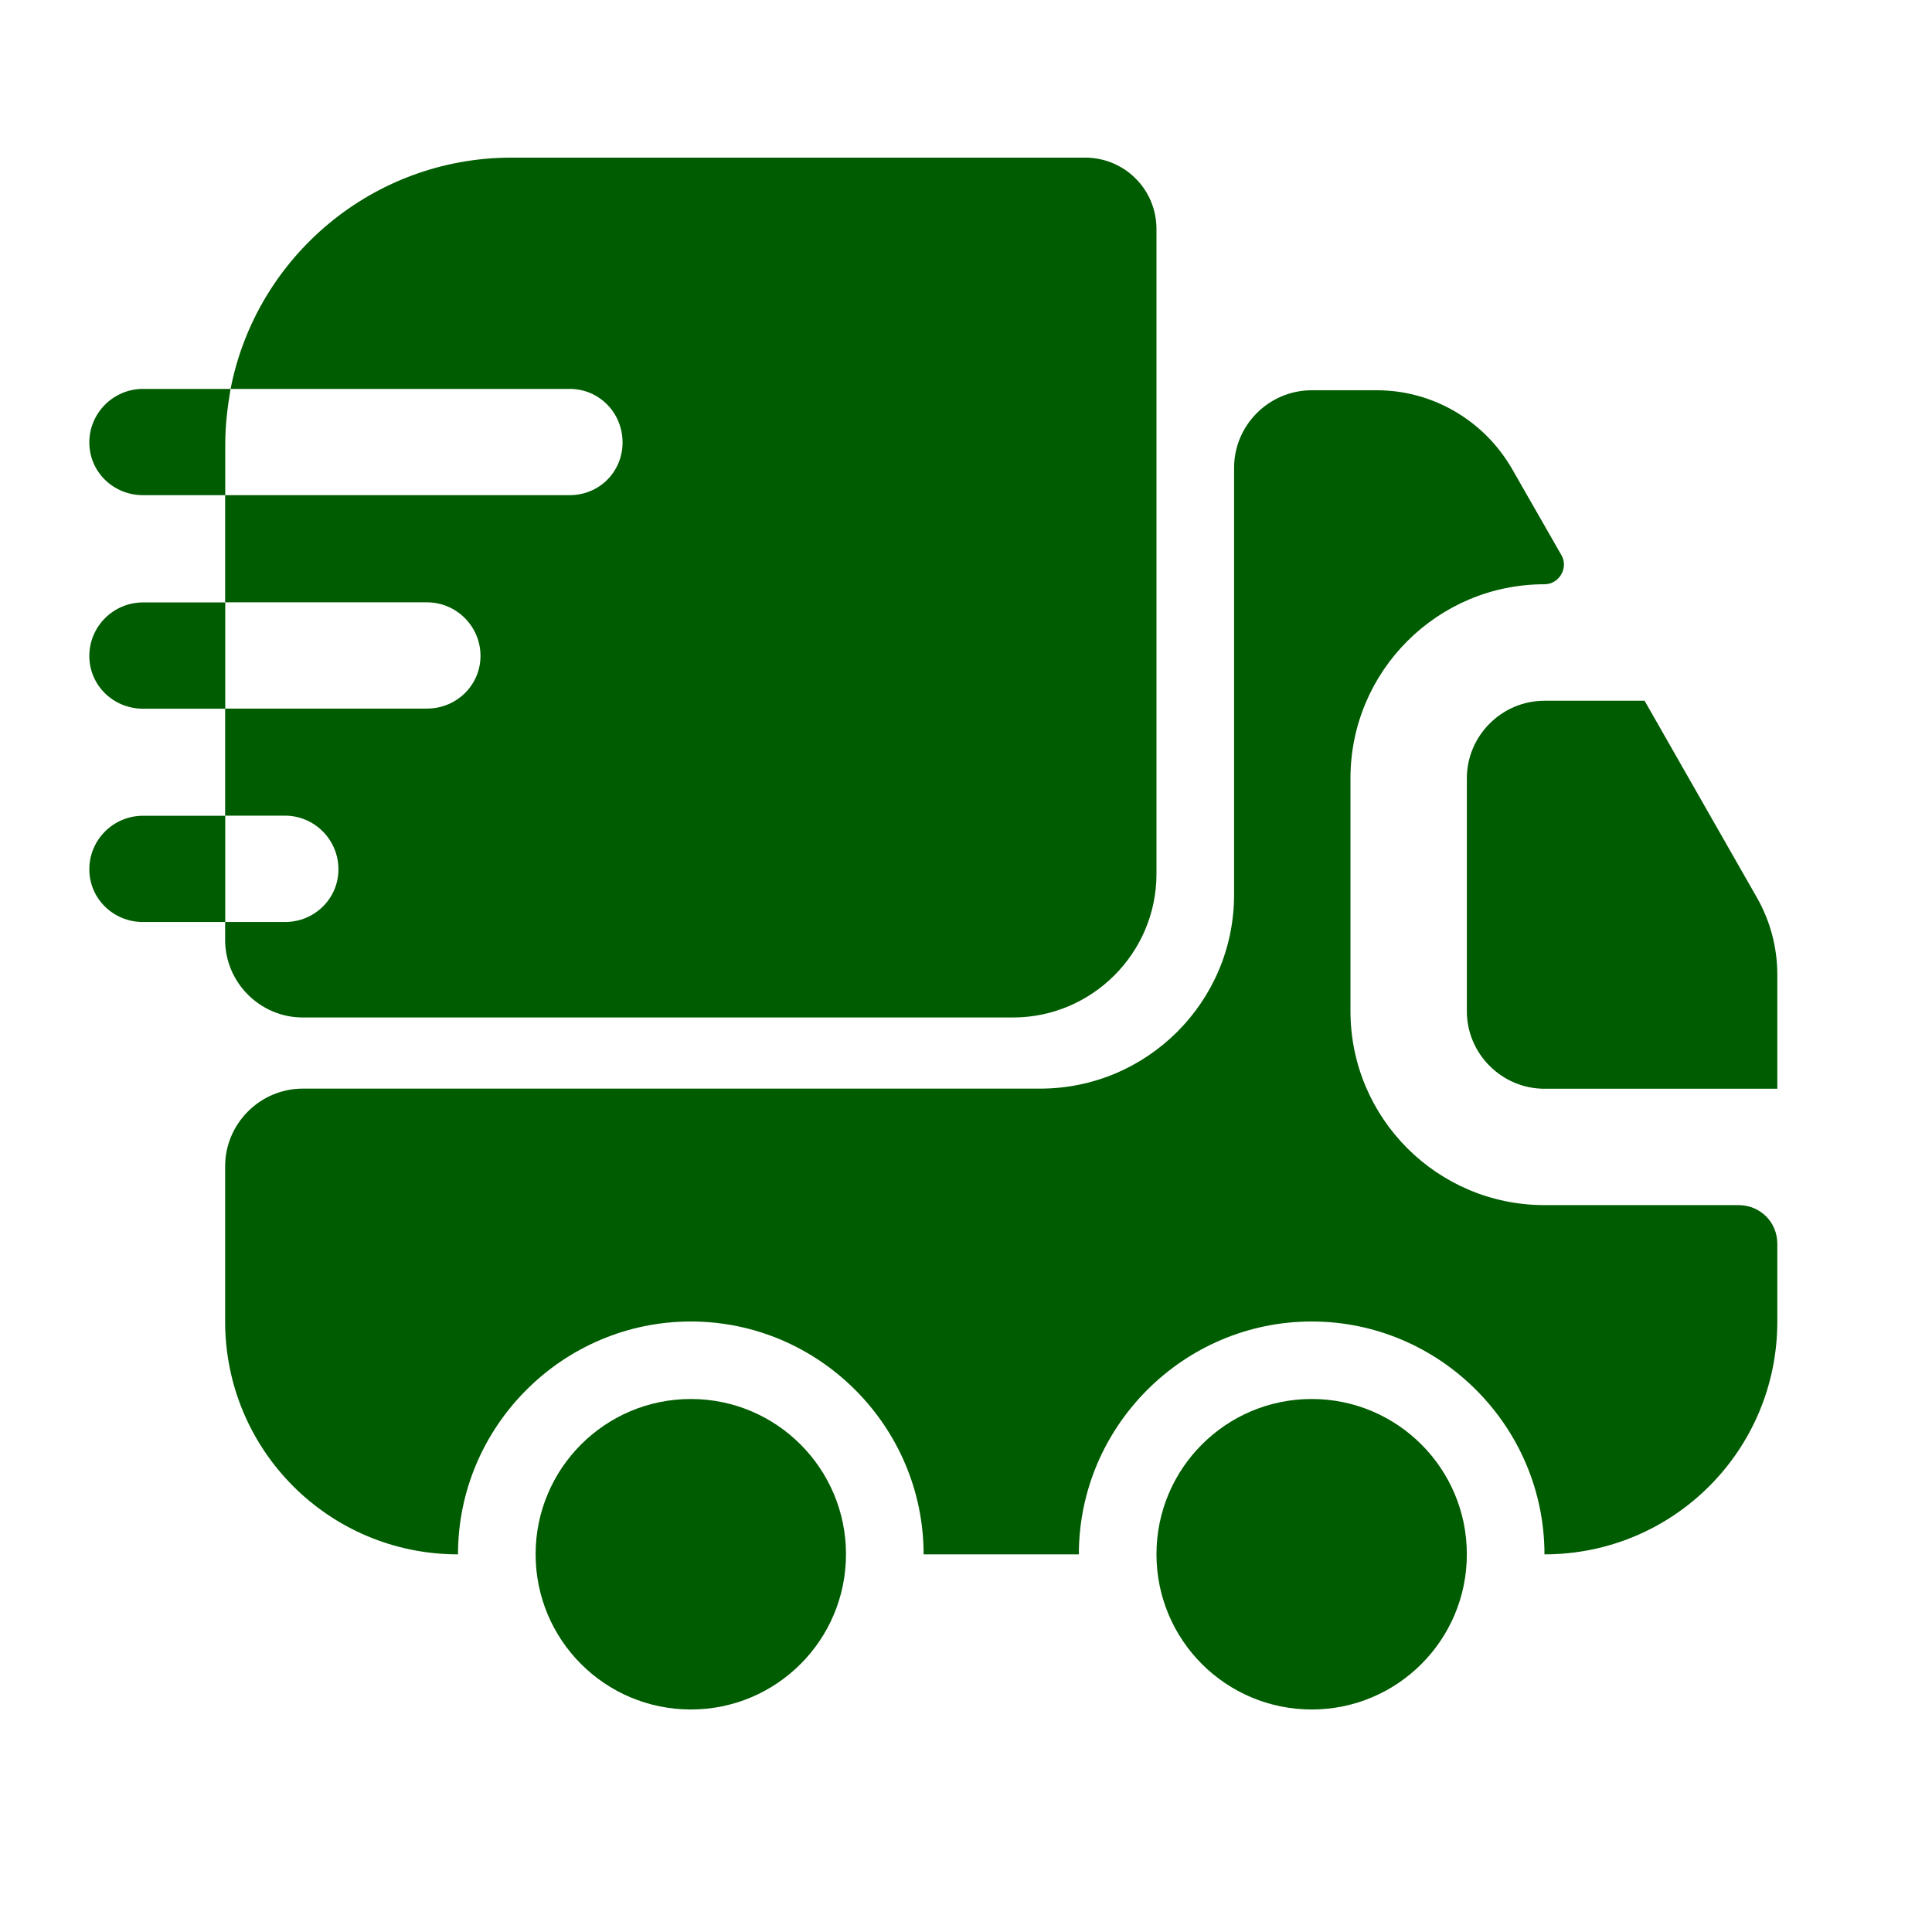 <svg width="17" height="17" viewBox="0 0 17 17" fill="none" xmlns="http://www.w3.org/2000/svg">
<path d="M15.297 10.604C15.489 10.604 15.639 10.754 15.639 10.945V11.628C15.639 12.762 14.724 13.677 13.59 13.677C13.59 12.55 12.668 11.628 11.542 11.628C10.415 11.628 9.493 12.55 9.493 13.677H8.127C8.127 12.55 7.205 11.628 6.079 11.628C4.952 11.628 4.03 12.55 4.03 13.677C2.896 13.677 1.981 12.762 1.981 11.628V10.262C1.981 9.887 2.289 9.579 2.664 9.579H9.152C10.094 9.579 10.859 8.815 10.859 7.872V4.116C10.859 3.741 11.166 3.434 11.542 3.434H12.115C12.607 3.434 13.058 3.7 13.303 4.123L13.741 4.888C13.802 4.997 13.72 5.141 13.59 5.141C12.648 5.141 11.883 5.906 11.883 6.848V8.897C11.883 9.839 12.648 10.604 13.59 10.604H15.297Z" fill="#005C00"/>
<path d="M6.079 15.042C6.833 15.042 7.444 14.431 7.444 13.676C7.444 12.922 6.833 12.31 6.079 12.31C5.324 12.31 4.713 12.922 4.713 13.676C4.713 14.431 5.324 15.042 6.079 15.042Z" fill="#005C00"/>
<path d="M11.542 15.042C12.296 15.042 12.907 14.431 12.907 13.676C12.907 12.922 12.296 12.31 11.542 12.31C10.787 12.31 10.176 12.922 10.176 13.676C10.176 14.431 10.787 15.042 11.542 15.042Z" fill="#005C00"/>
<path d="M15.639 8.577V9.58H13.59C13.215 9.58 12.907 9.273 12.907 8.898V6.849C12.907 6.473 13.215 6.166 13.59 6.166H14.471L15.461 7.901C15.577 8.105 15.639 8.338 15.639 8.577Z" fill="#005C00"/>
<path d="M9.548 1.387H4.501C3.279 1.387 2.255 2.261 2.029 3.422H5.013C5.273 3.422 5.478 3.633 5.478 3.893C5.478 4.152 5.273 4.357 5.013 4.357H1.981V5.3H3.757C4.016 5.3 4.228 5.511 4.228 5.771C4.228 6.03 4.016 6.235 3.757 6.235H1.981V7.177H2.507C2.767 7.177 2.978 7.389 2.978 7.649C2.978 7.908 2.767 8.113 2.507 8.113H1.981V8.27C1.981 8.646 2.289 8.953 2.664 8.953H8.913C9.609 8.953 10.176 8.386 10.176 7.69V2.015C10.176 1.667 9.896 1.387 9.548 1.387Z" fill="#005C00"/>
<path d="M2.029 3.422H1.927H1.258C0.998 3.422 0.786 3.634 0.786 3.893C0.786 4.153 0.998 4.357 1.258 4.357H1.879H1.982V3.907C1.982 3.743 2.002 3.579 2.029 3.422Z" fill="#005C00"/>
<path d="M1.879 5.301H1.258C0.998 5.301 0.786 5.512 0.786 5.772C0.786 6.031 0.998 6.236 1.258 6.236H1.879H1.982V5.301H1.879Z" fill="#005C00"/>
<path d="M1.879 7.178H1.258C0.998 7.178 0.786 7.389 0.786 7.649C0.786 7.908 0.998 8.113 1.258 8.113H1.879H1.982V7.178H1.879Z" fill="#005C00"/>
</svg>
